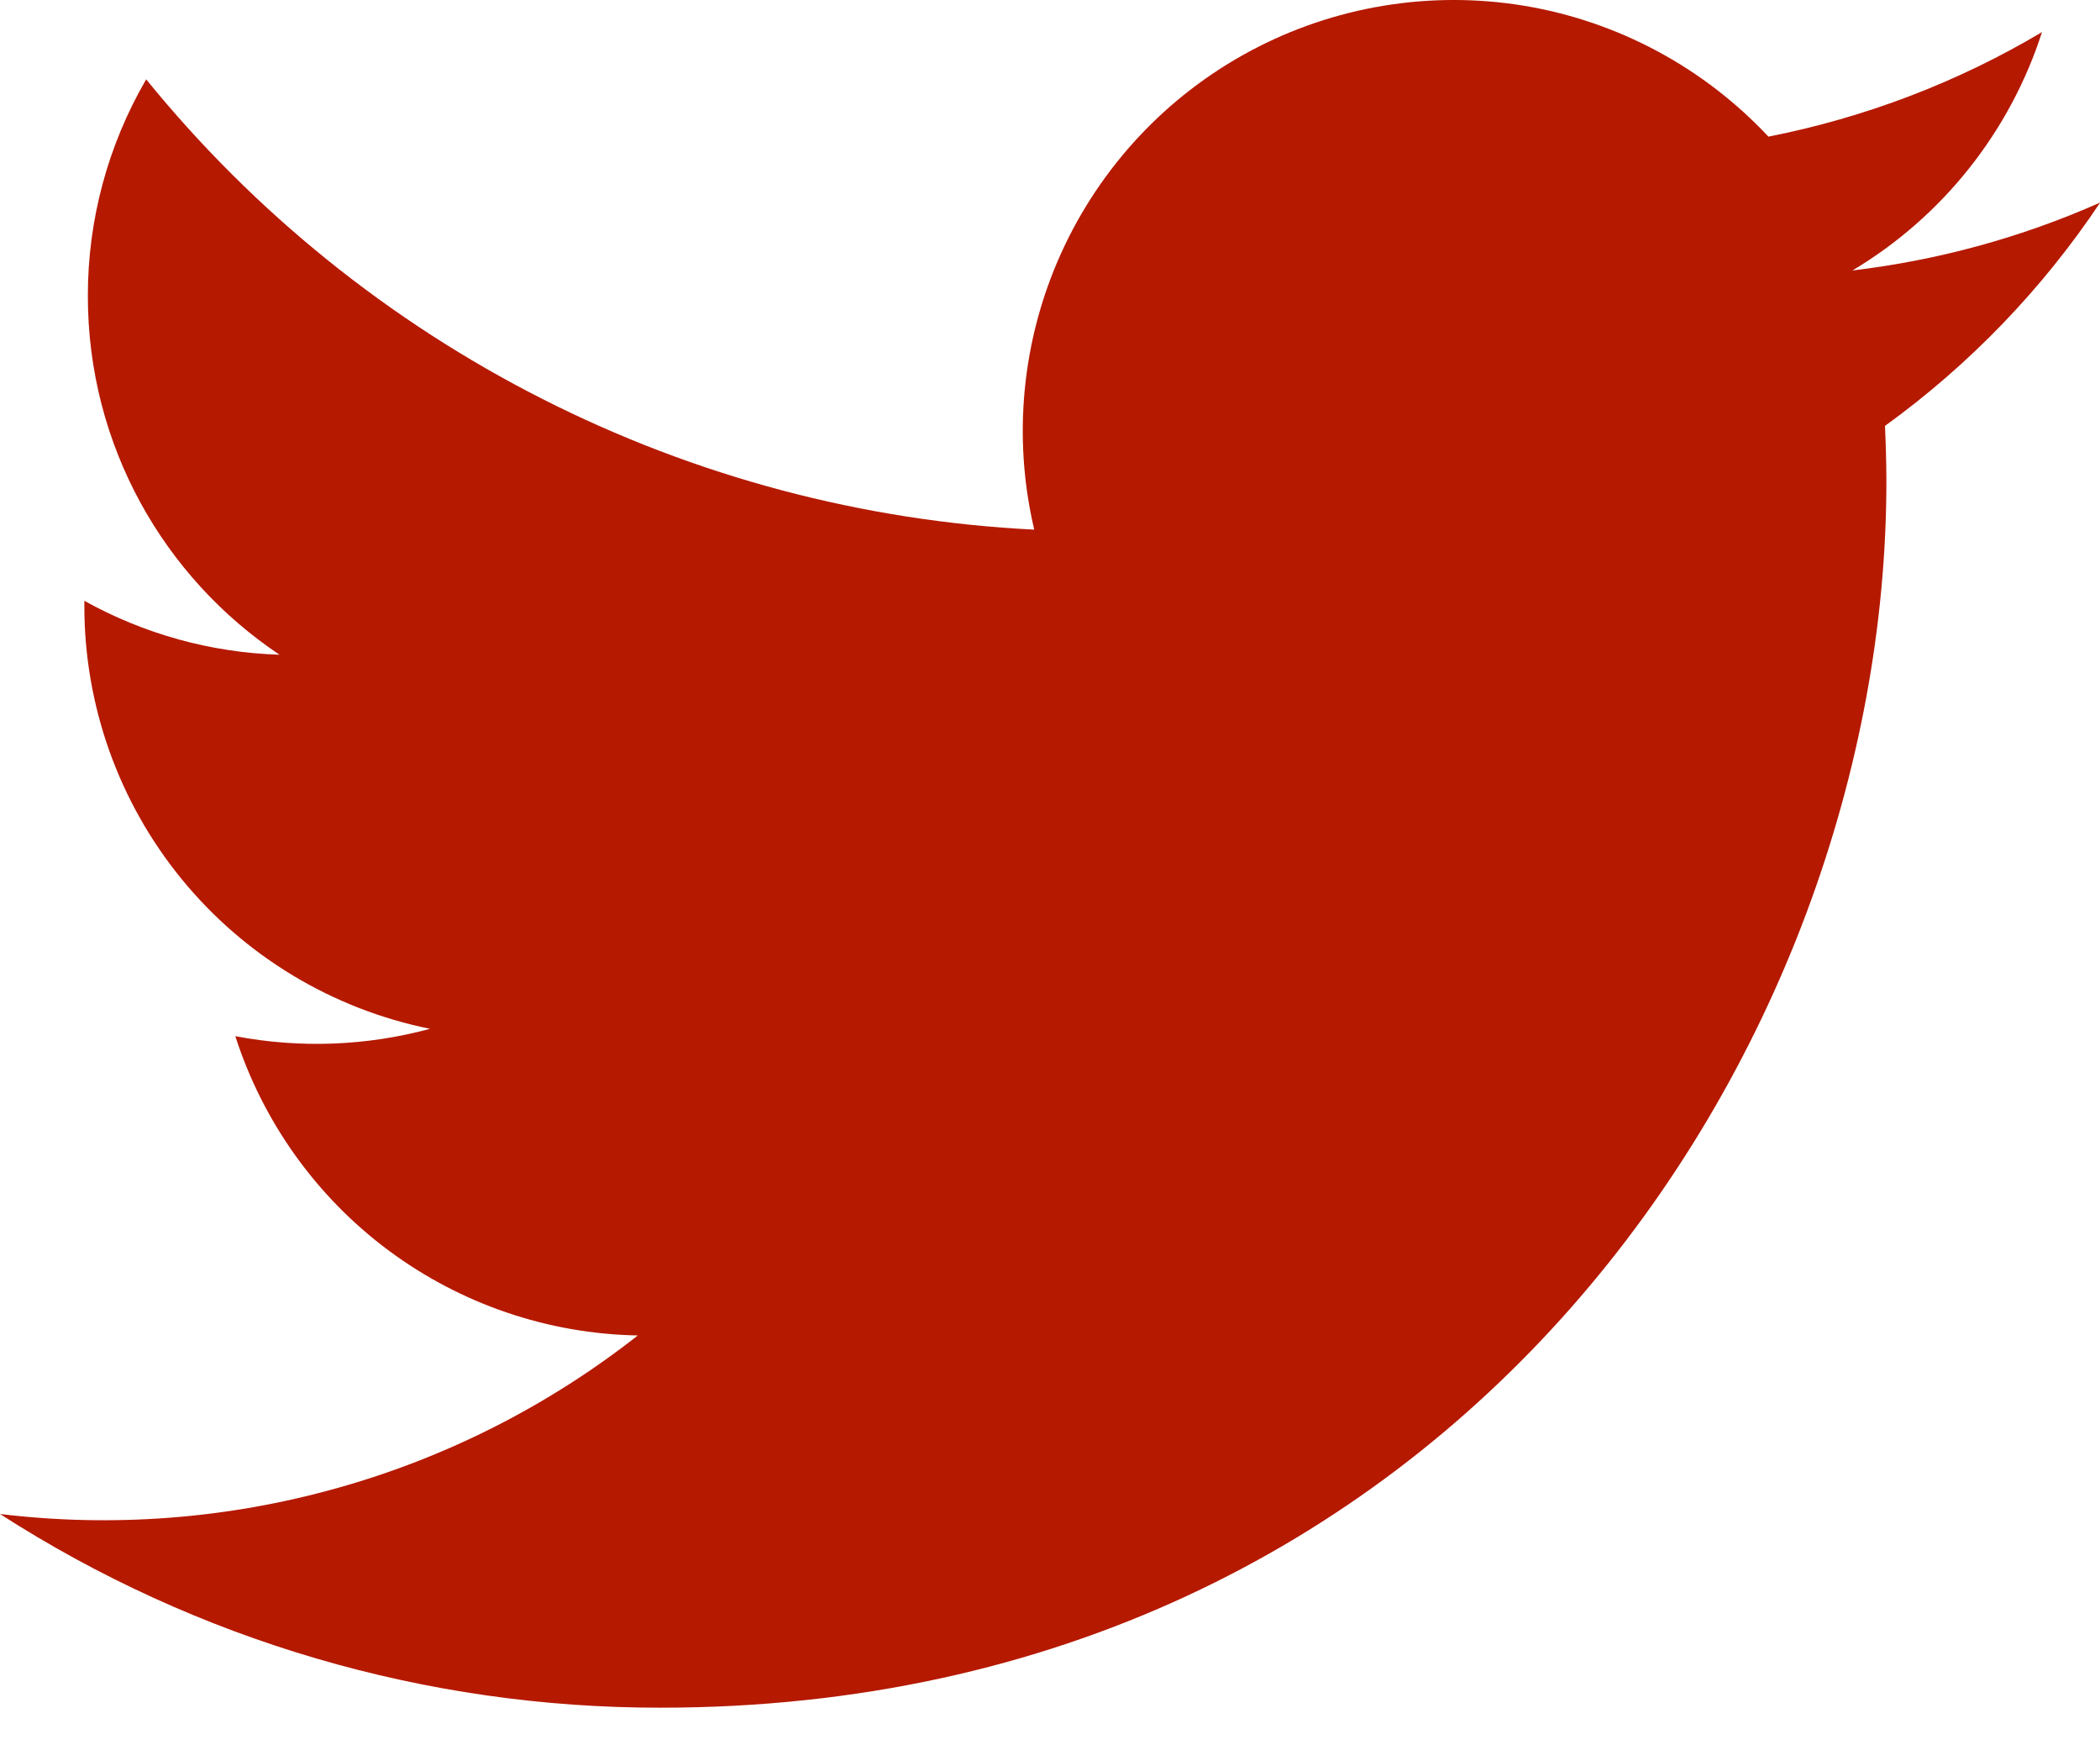<svg width="18" height="15" viewBox="0 0 18 15" fill="none" xmlns="http://www.w3.org/2000/svg">
<path d="M17.999 1.737C17.325 2.036 16.61 2.231 15.878 2.318C16.65 1.857 17.227 1.131 17.503 0.275C16.779 0.706 15.985 1.008 15.158 1.171C14.602 0.577 13.865 0.182 13.062 0.049C12.259 -0.083 11.434 0.053 10.717 0.437C9.999 0.821 9.429 1.432 9.094 2.173C8.759 2.915 8.678 3.747 8.865 4.539C7.396 4.466 5.96 4.084 4.649 3.419C3.337 2.754 2.18 1.821 1.253 0.68C0.925 1.244 0.752 1.885 0.753 2.537C0.753 3.818 1.405 4.949 2.396 5.611C1.809 5.593 1.236 5.434 0.723 5.149V5.195C0.723 6.048 1.018 6.875 1.558 7.535C2.098 8.195 2.85 8.648 3.686 8.817C3.142 8.964 2.571 8.986 2.017 8.88C2.253 9.614 2.712 10.256 3.33 10.716C3.949 11.176 4.696 11.431 5.467 11.445C4.701 12.047 3.824 12.492 2.886 12.754C1.948 13.017 0.967 13.092 0 12.975C1.688 14.061 3.653 14.637 5.66 14.635C12.454 14.635 16.169 9.007 16.169 4.127C16.169 3.968 16.164 3.807 16.157 3.65C16.88 3.127 17.504 2.48 18 1.738L17.999 1.737Z" fill="#B51900"/>
</svg>
